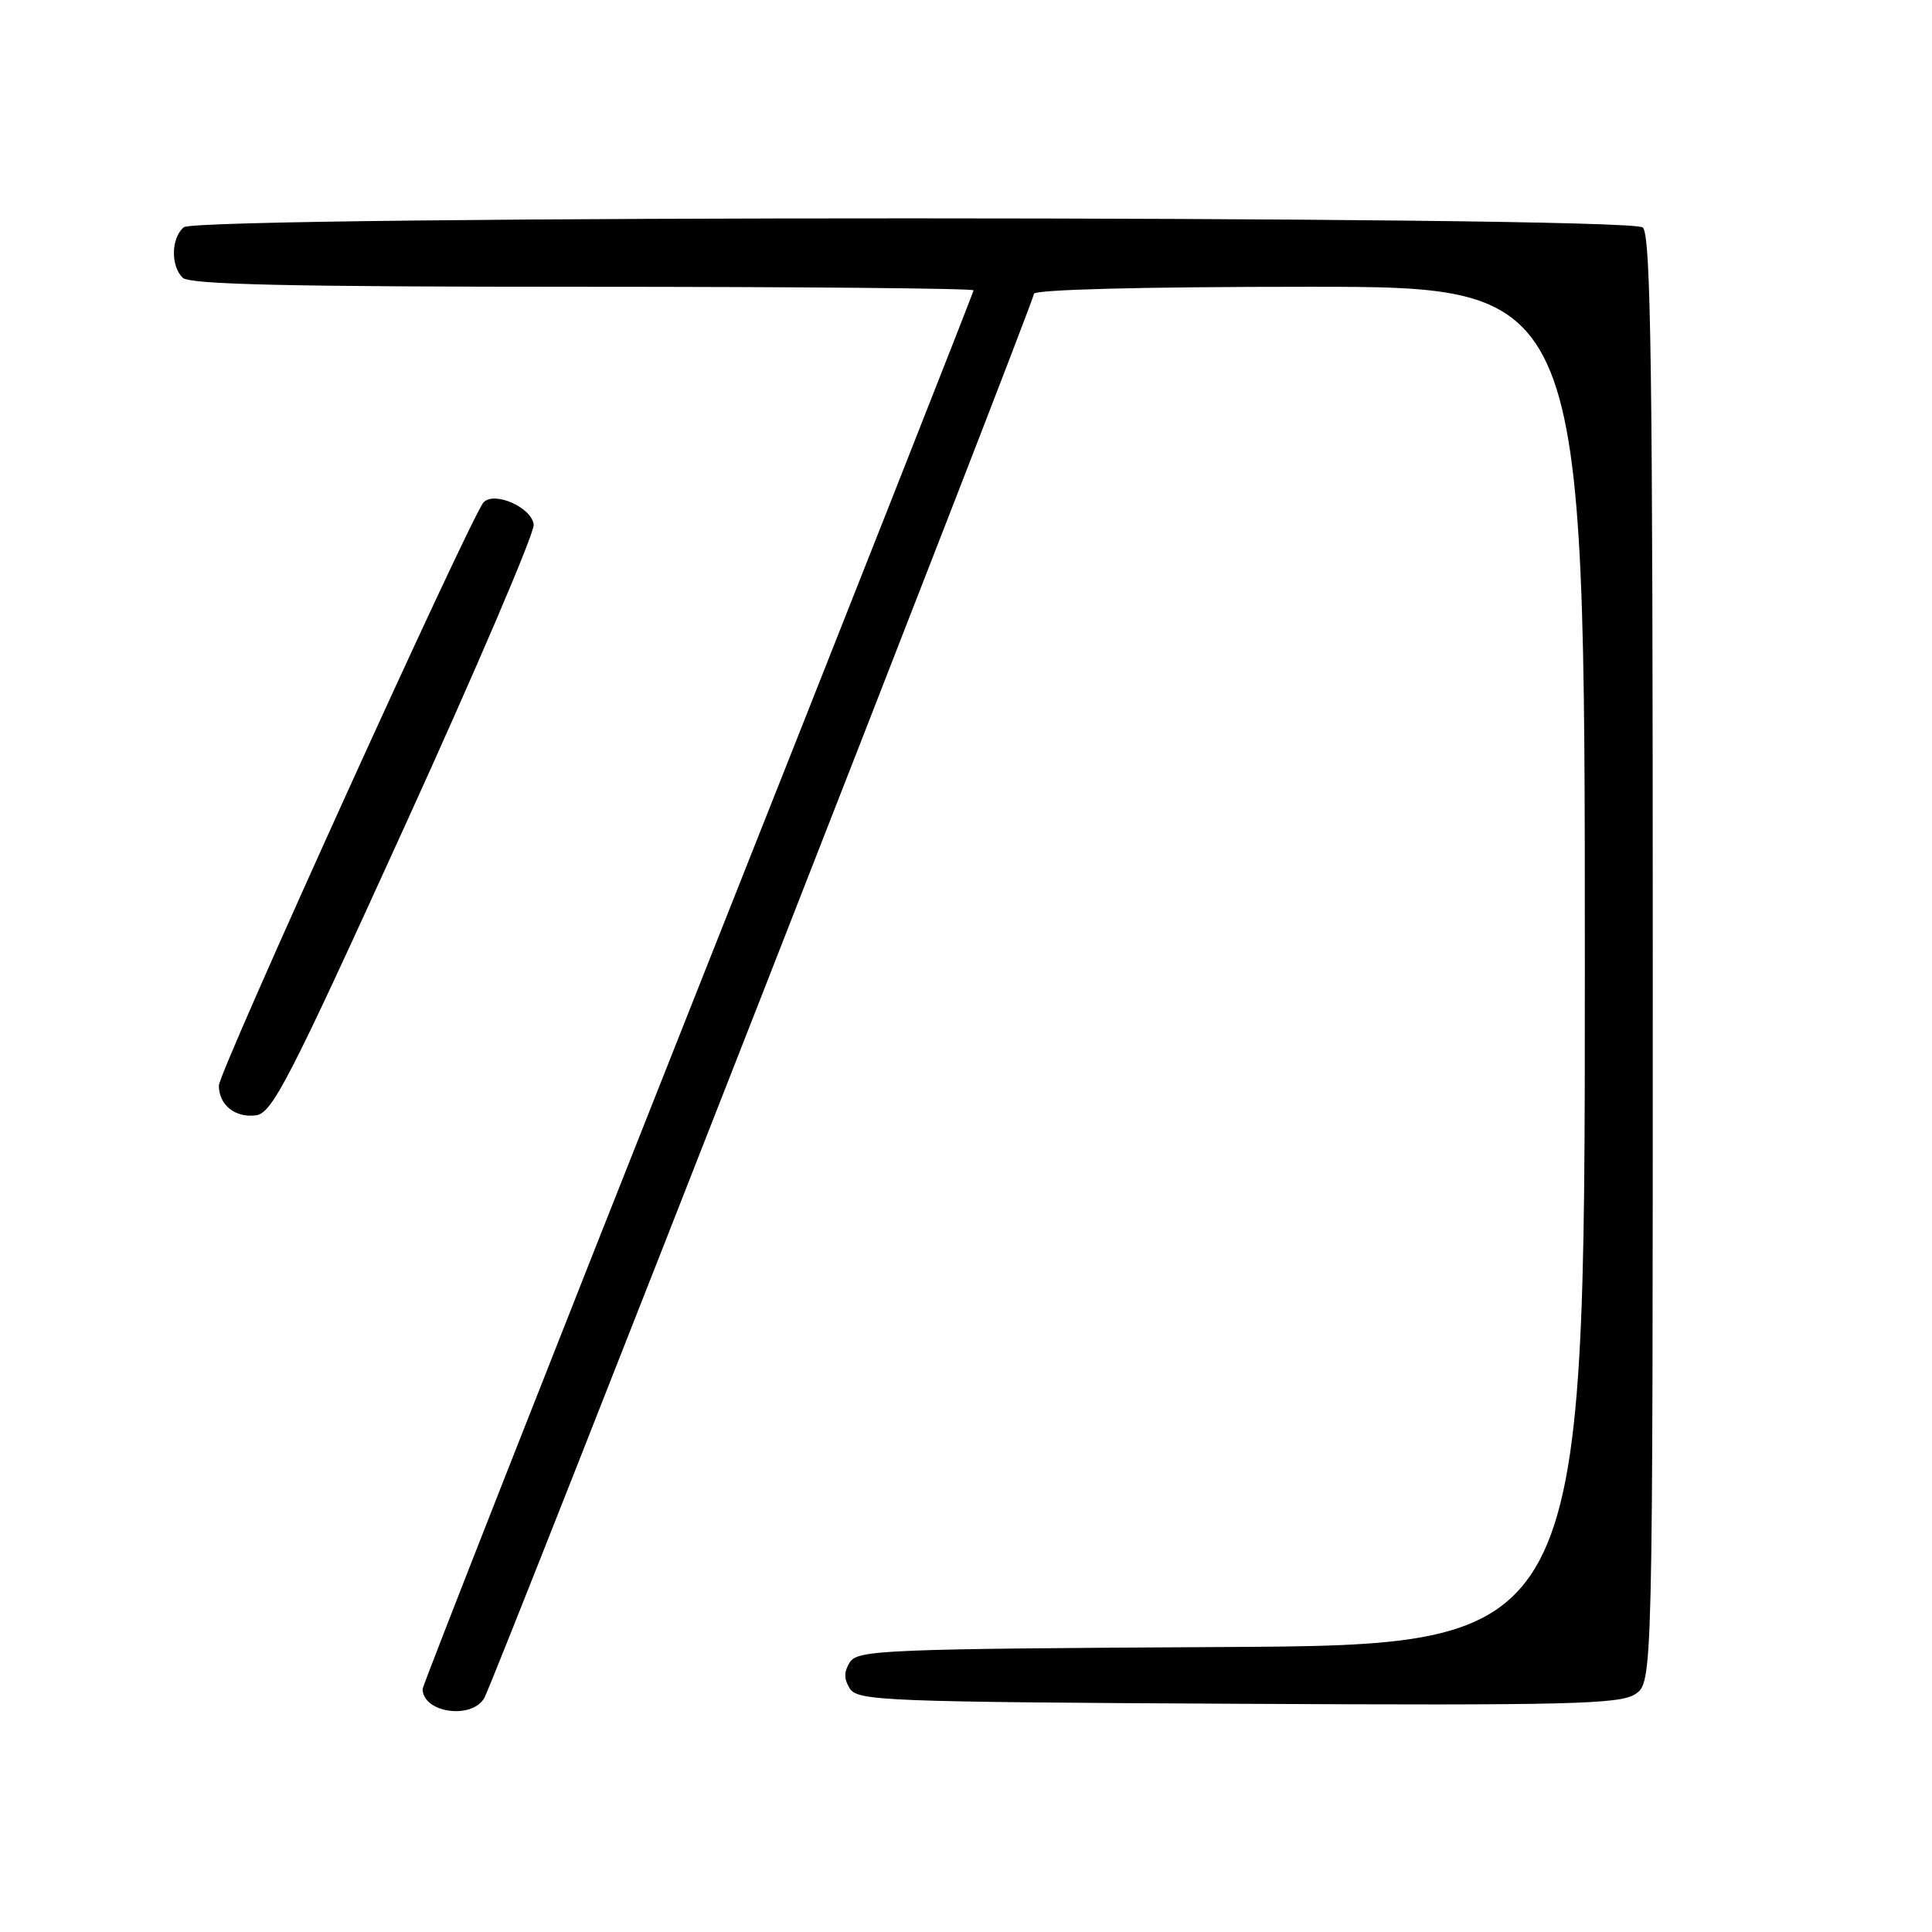 <?xml version="1.0" encoding="UTF-8" standalone="no"?>
<!DOCTYPE svg PUBLIC "-//W3C//DTD SVG 1.1//EN" "http://www.w3.org/Graphics/SVG/1.1/DTD/svg11.dtd" >
<svg xmlns="http://www.w3.org/2000/svg" xmlns:xlink="http://www.w3.org/1999/xlink" version="1.1" viewBox="0 0 256 256">
 <g >
 <path fill="currentColor"
d=" M 64.17 225.00 C 65.48 222.75 137.00 40.04 137.00 38.94 C 137.00 38.37 151.25 38.00 173.50 38.00 C 210.00 38.00 210.00 38.00 210.00 127.99 C 210.00 217.98 210.00 217.98 161.86 218.24 C 117.26 218.48 113.64 218.63 112.61 220.25 C 111.81 221.53 111.81 222.47 112.61 223.75 C 113.64 225.37 117.37 225.52 164.02 225.76 C 207.82 225.99 214.62 225.82 216.66 224.49 C 219.00 222.95 219.00 222.95 219.00 127.10 C 219.00 48.60 218.76 31.05 217.67 30.14 C 215.75 28.55 26.28 28.52 24.36 30.11 C 22.68 31.51 22.59 35.19 24.20 36.80 C 25.10 37.70 38.24 38.00 77.20 38.00 C 105.69 38.00 129.00 38.21 129.00 38.47 C 129.00 38.72 112.58 80.35 92.50 130.96 C 72.42 181.57 56.00 223.35 56.00 223.79 C 56.00 226.94 62.48 227.90 64.17 225.00 Z  M 53.62 109.50 C 63.14 88.60 70.83 70.61 70.72 69.52 C 70.47 67.25 65.53 65.05 64.08 66.56 C 62.50 68.20 29.00 142.00 29.00 143.84 C 29.00 146.41 31.14 148.13 33.90 147.79 C 36.05 147.53 38.27 143.23 53.62 109.50 Z "/>
</g>
</svg>